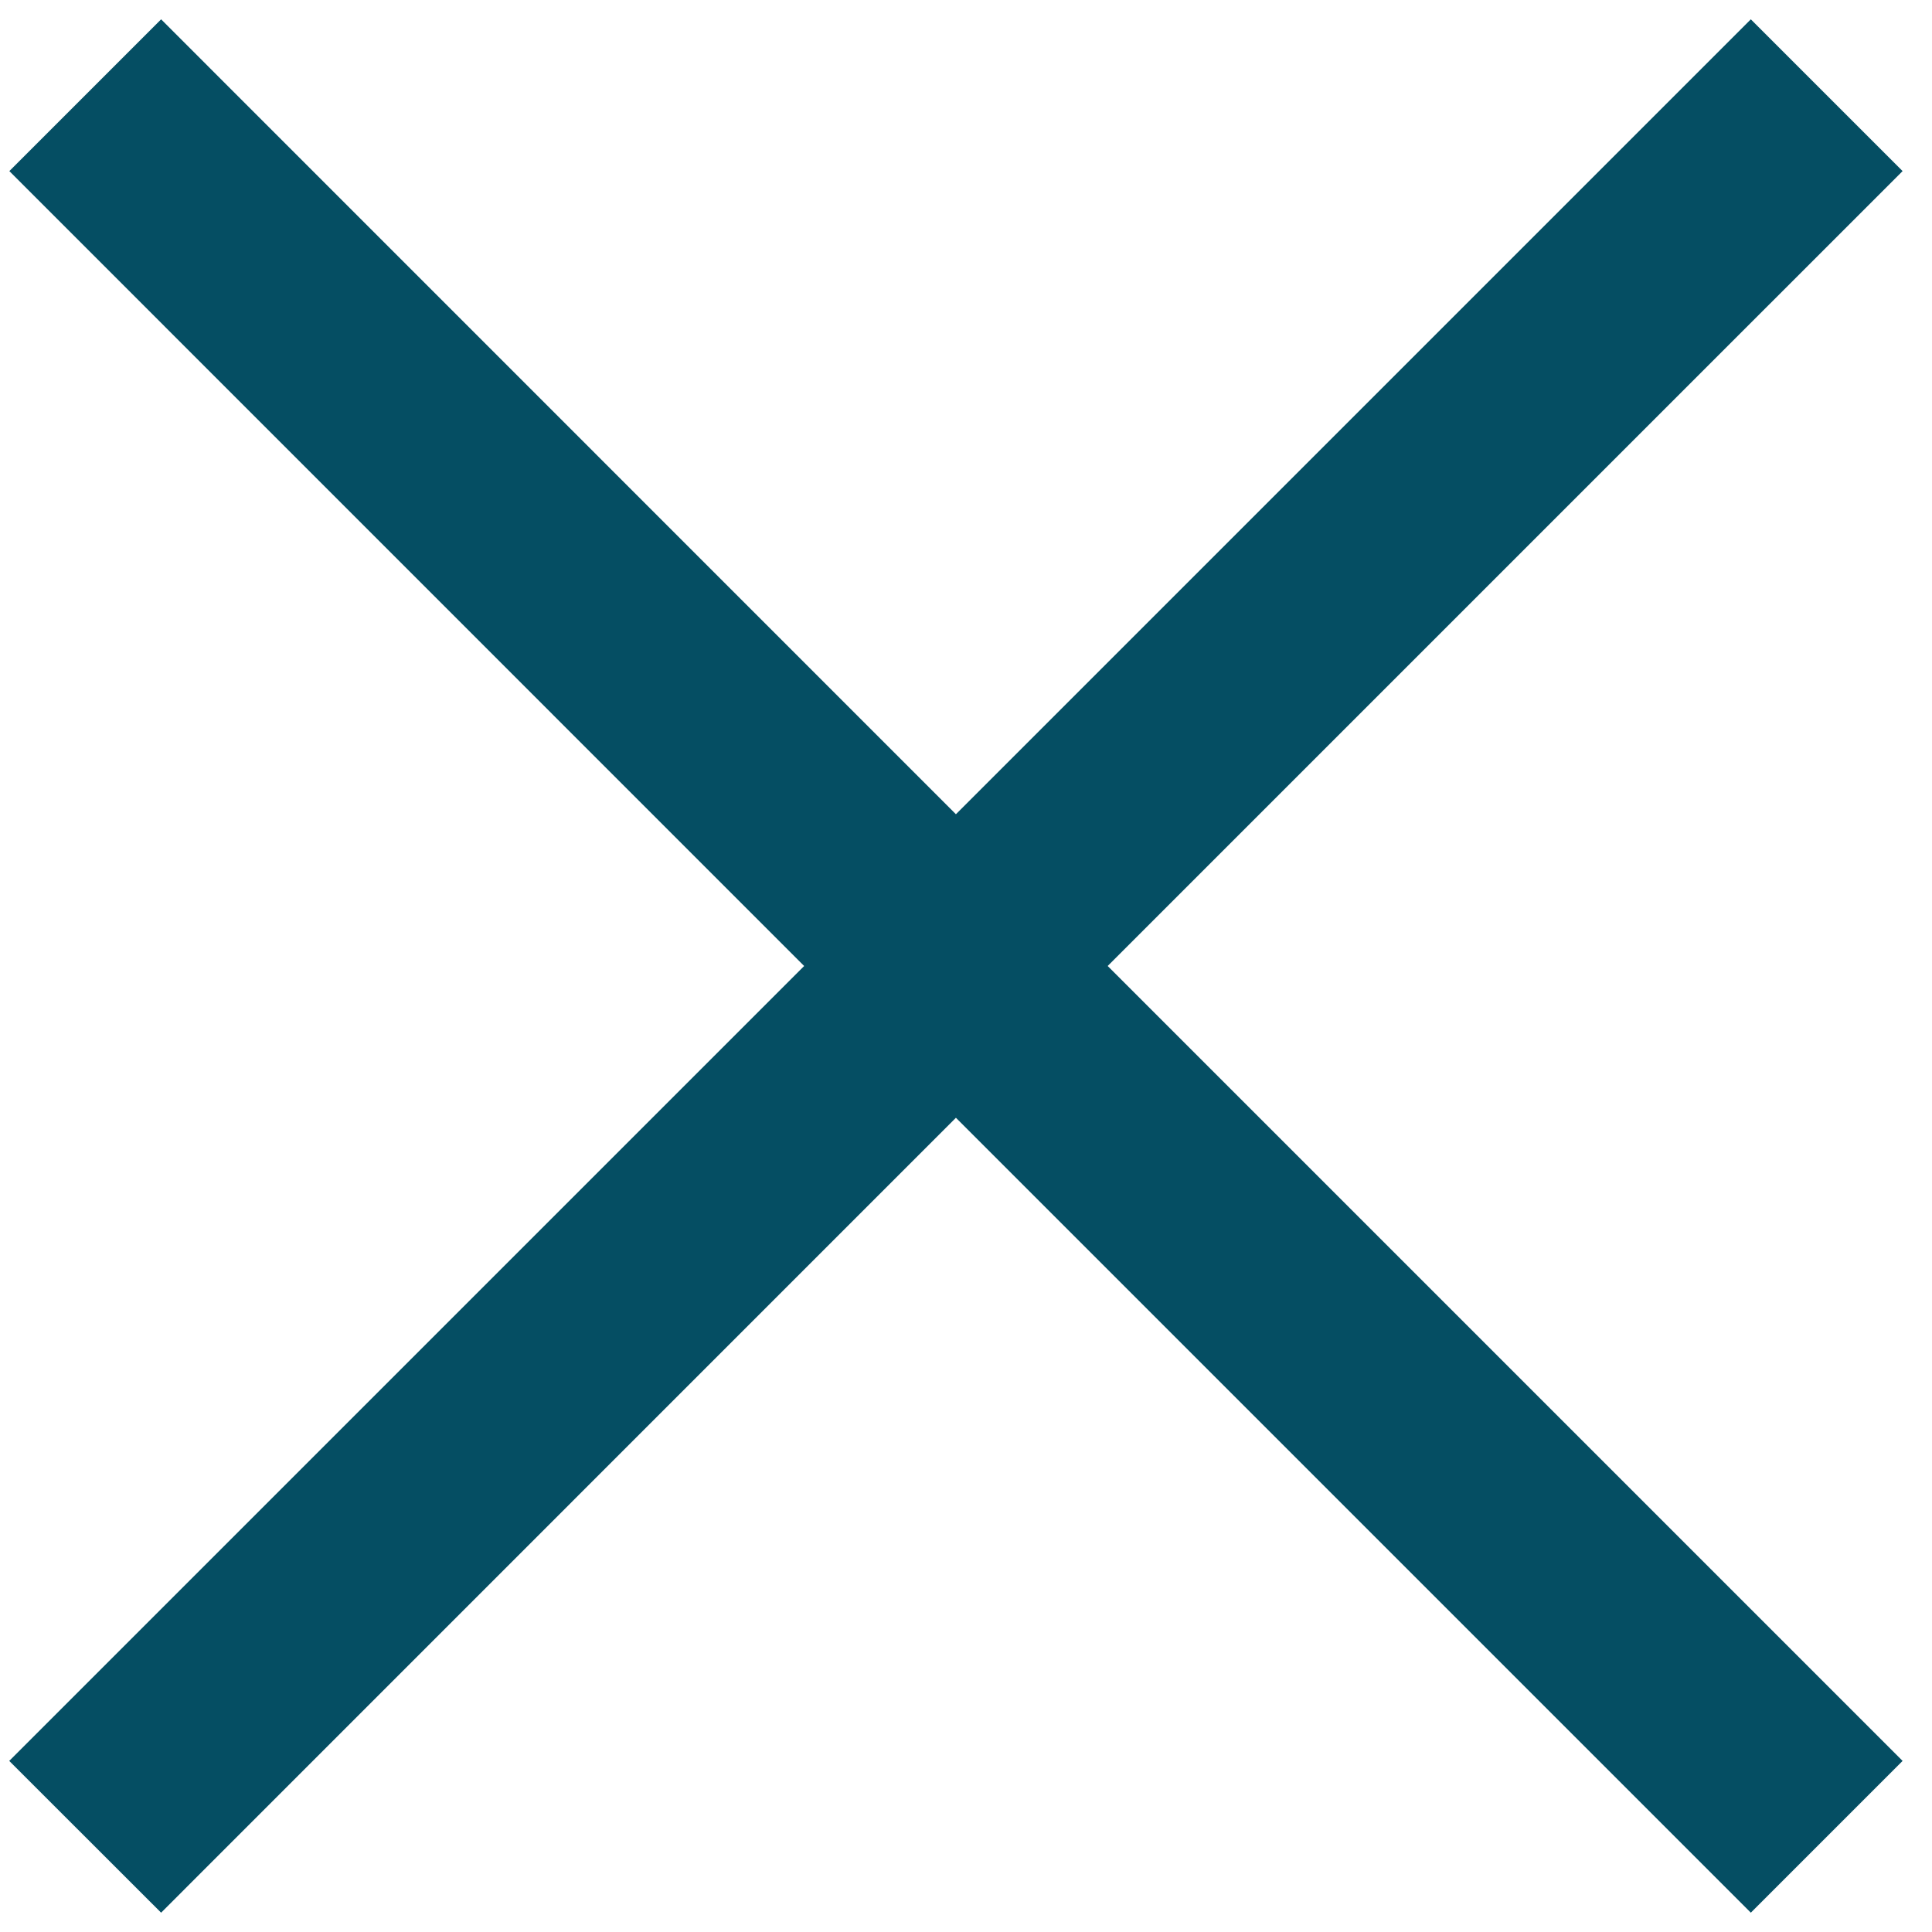 <svg width="18" height="18" viewBox="0 0 18 18" fill="none" xmlns="http://www.w3.org/2000/svg">
<path fill-rule="evenodd" clip-rule="evenodd" d="M10.32 9L17.726 1.594L16.312 0.18L8.906 7.586L1.501 0.18L0.087 1.594L7.492 9L0.086 16.406L1.501 17.82L8.906 10.414L16.312 17.82L17.726 16.406L10.32 9Z" fill="#054E63"/>
</svg>
